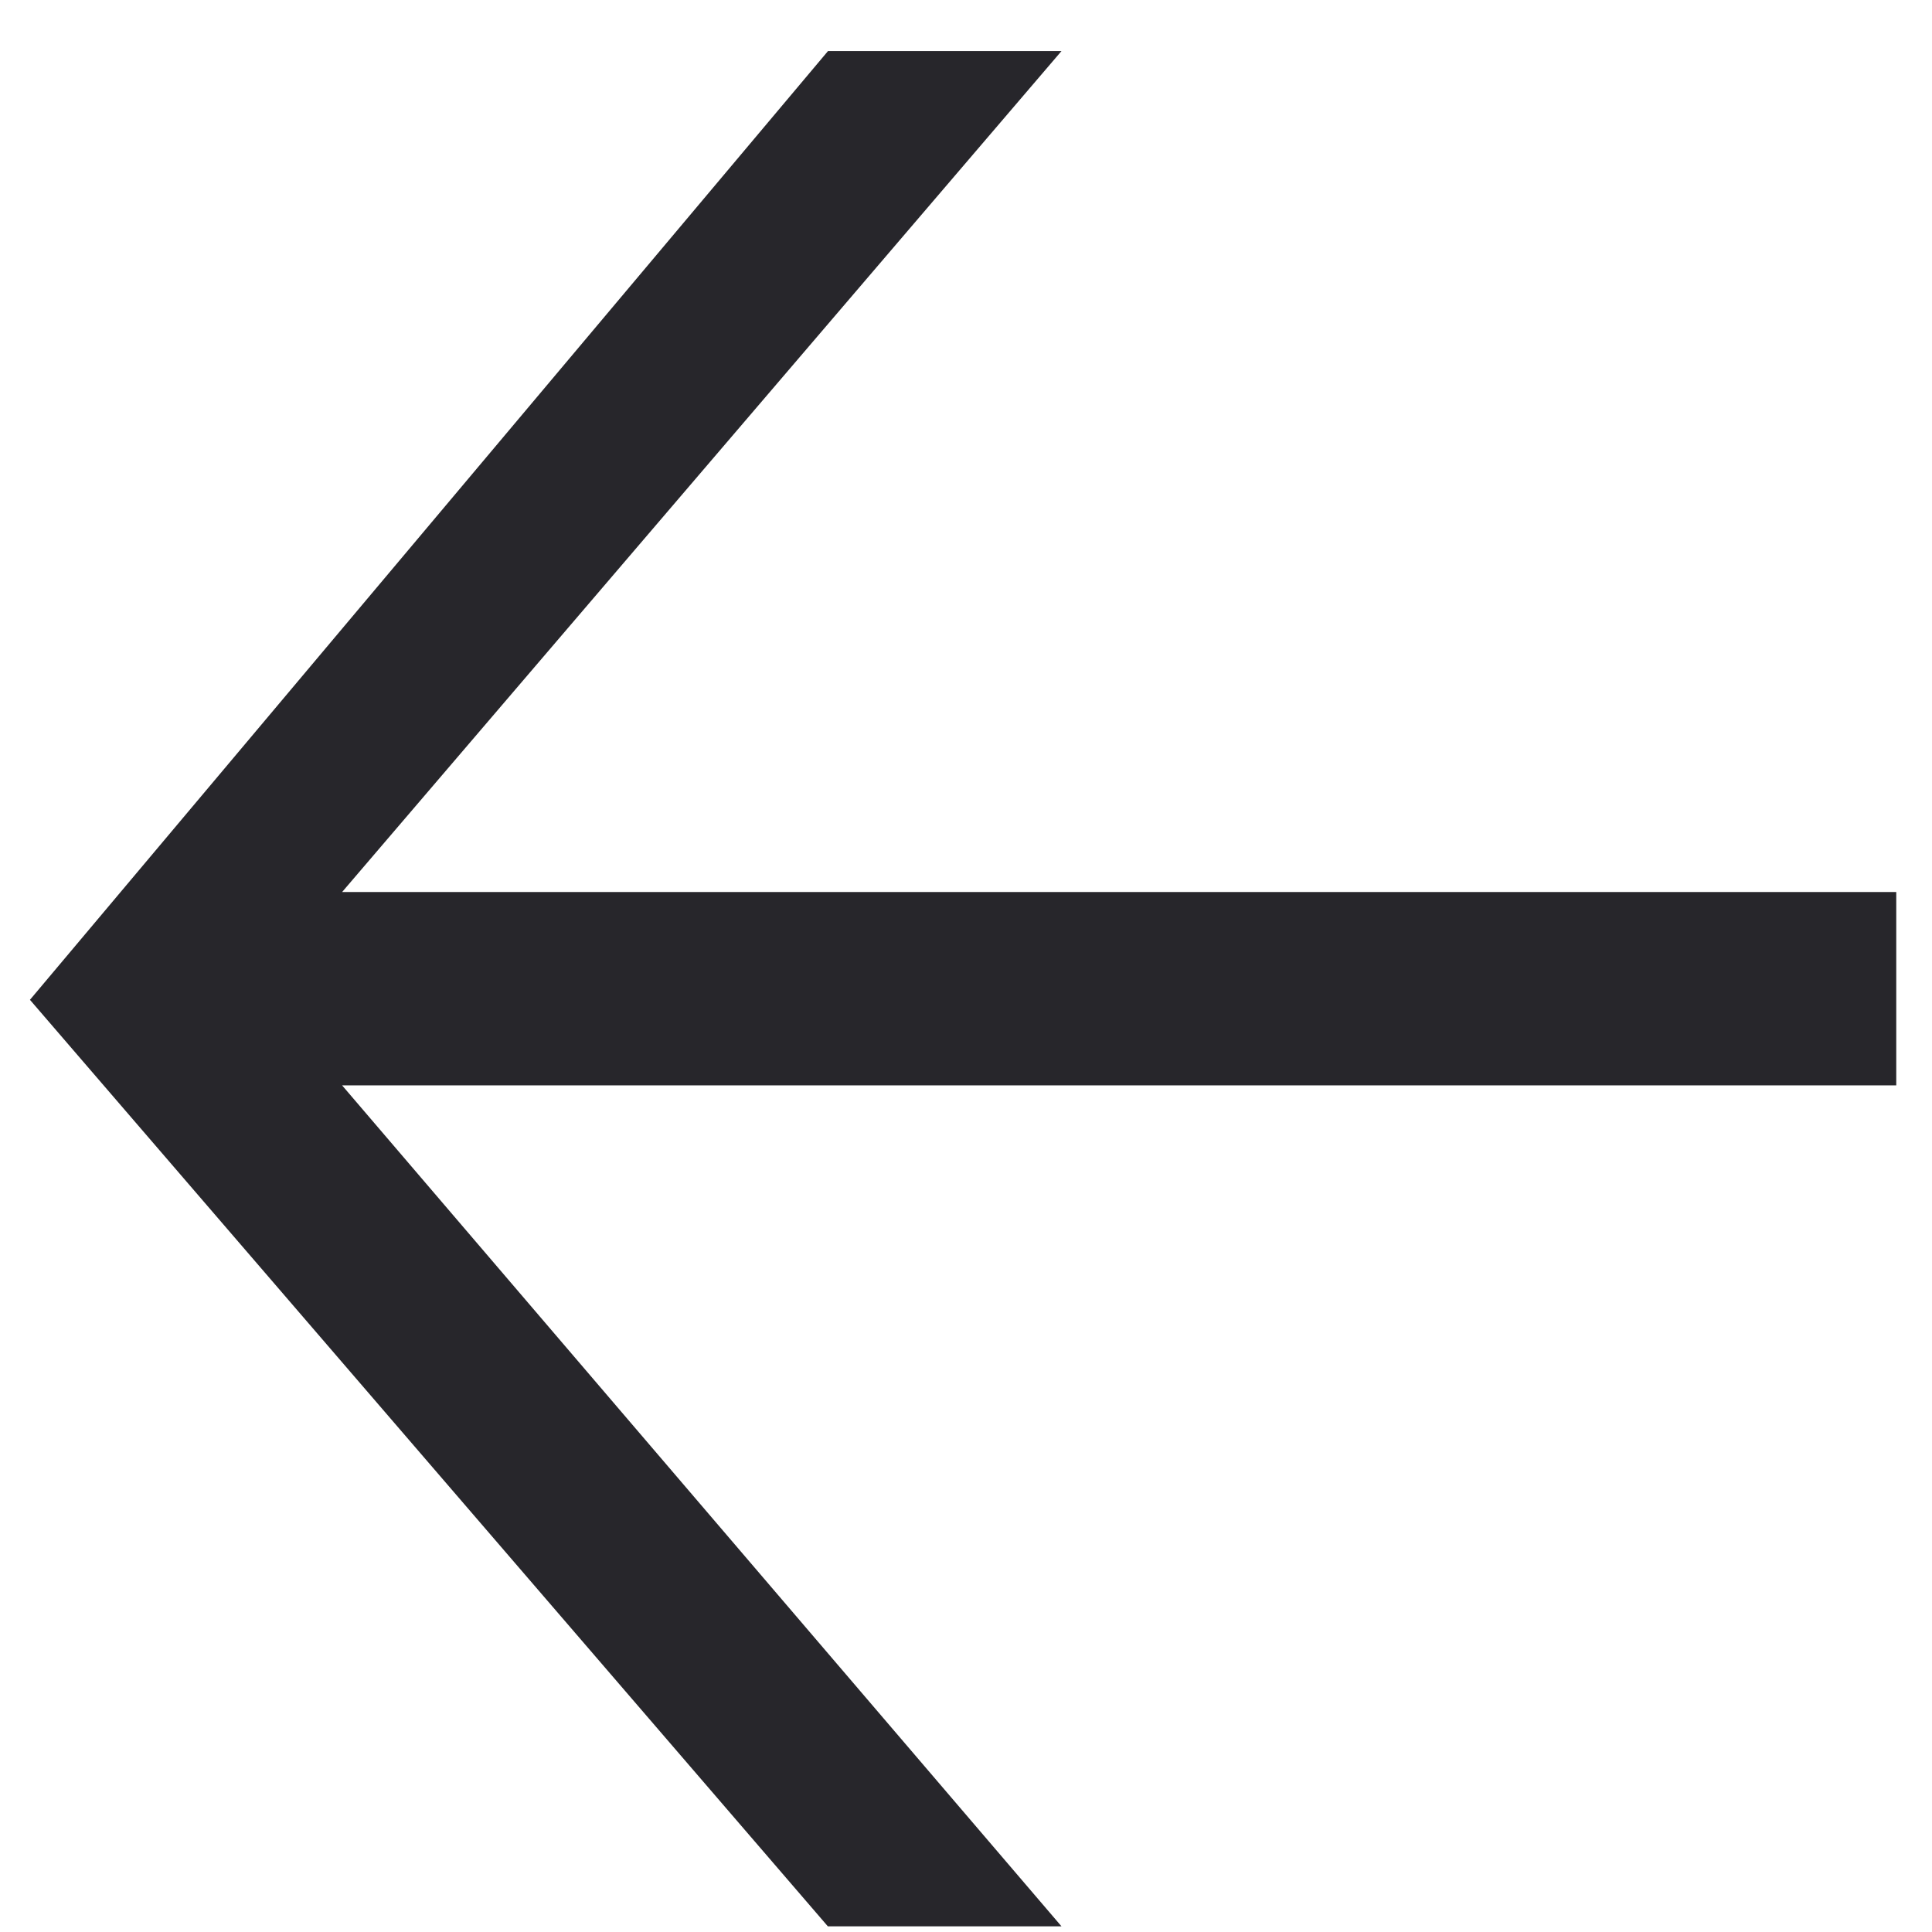 <svg width="14" height="14" viewBox="0 0 14 14" fill="none" xmlns="http://www.w3.org/2000/svg">
<path fill-rule="evenodd" clip-rule="evenodd" d="M2.479 7.865L7.692 13.959H5.999L0.217 7.245L6 0.37H7.692L2.479 6.464L13.741 6.464V7.865L2.479 7.865Z" fill="#27262B"/>
</svg>
